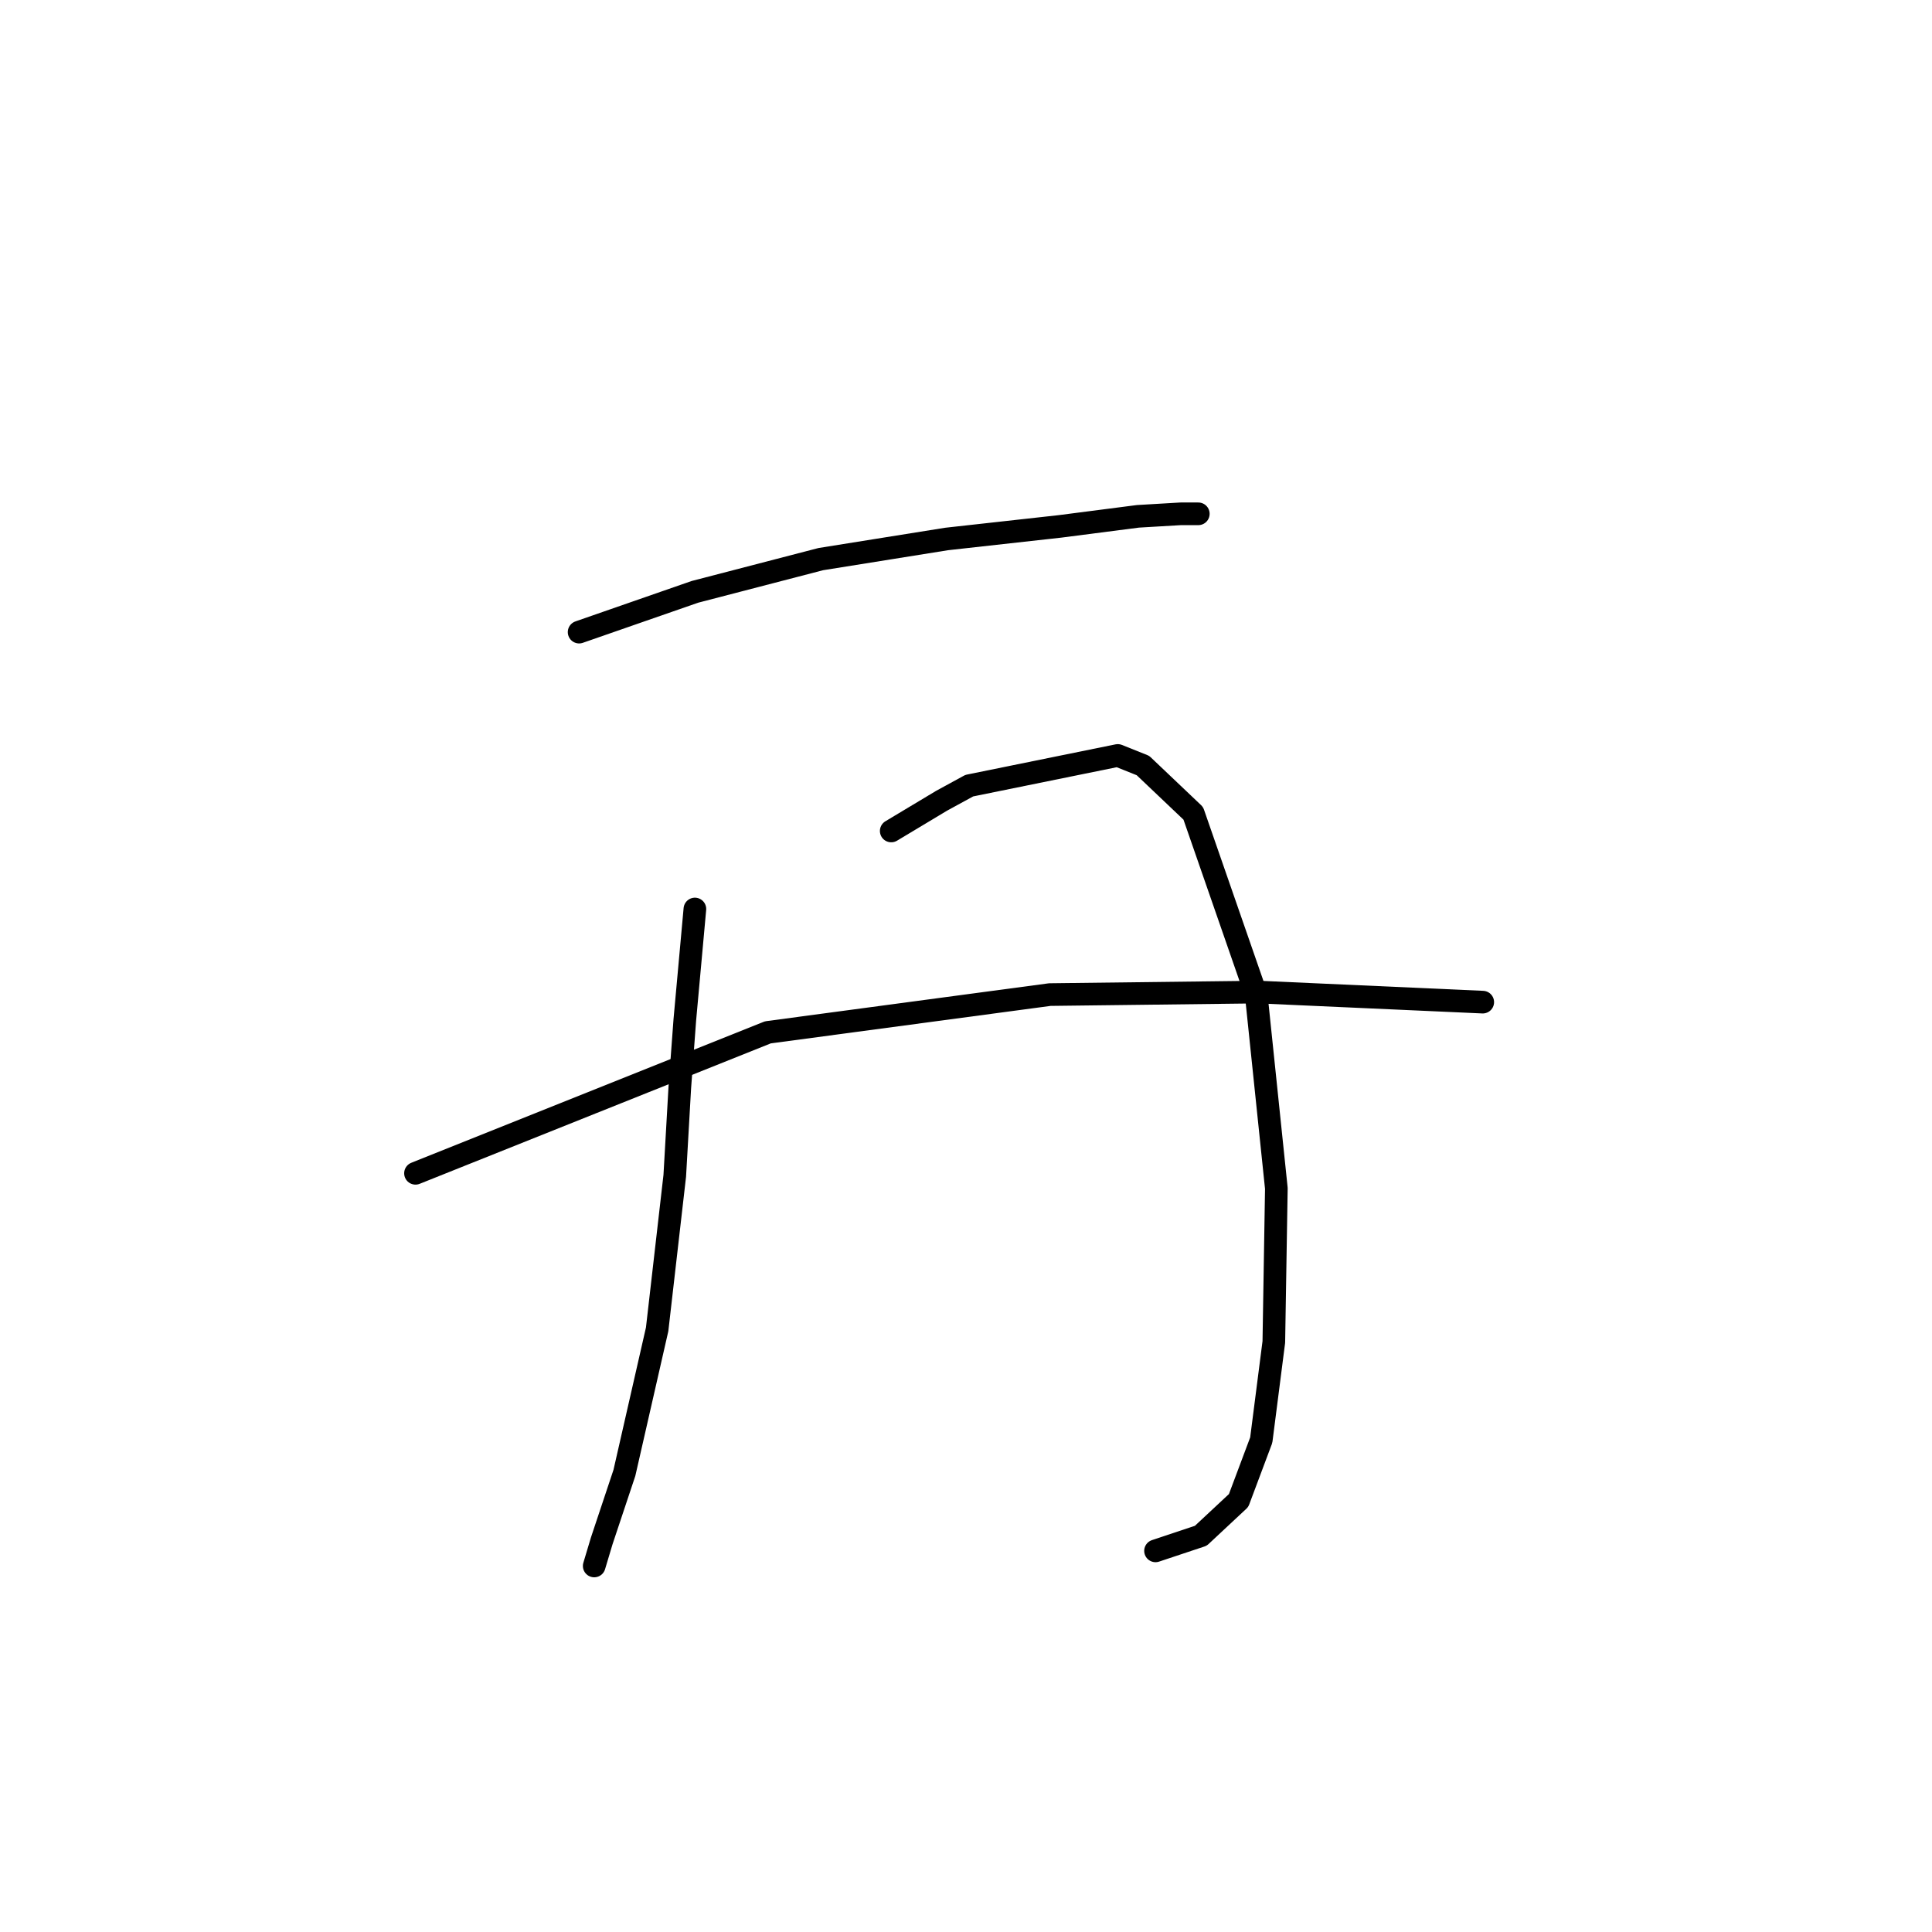<?xml version="1.0" standalone="no"?>
    <svg width="256" height="256" xmlns="http://www.w3.org/2000/svg" version="1.1">
    <polyline stroke="black" stroke-width="3" stroke-linecap="round" fill="transparent" stroke-linejoin="round" points="76.735 83.759 84.406 81.091 92.077 78.423 108.754 74.087 125.43 71.418 140.439 69.751 150.779 68.417 156.448 68.083 157.783 68.083 158.783 68.083 158.783 68.083 " />
        <polyline stroke="black" stroke-width="3" stroke-linecap="round" fill="transparent" stroke-linejoin="round" points="92.077 120.448 91.41 127.785 90.743 135.123 90.076 144.128 89.409 155.802 87.074 176.147 82.738 195.159 79.736 204.164 78.736 207.499 78.736 207.499 " />
        <polyline stroke="black" stroke-width="3" stroke-linecap="round" fill="transparent" stroke-linejoin="round" points="118.092 110.108 121.428 108.107 124.763 106.106 128.432 104.104 148.11 100.102 151.446 101.436 158.116 107.773 166.454 131.788 169.123 157.469 168.789 177.815 167.122 190.823 164.12 198.827 159.117 203.497 153.113 205.498 153.113 205.498 " />
        <polyline stroke="black" stroke-width="3" stroke-linecap="round" fill="transparent" stroke-linejoin="round" points="55.055 155.468 78.402 146.129 101.749 136.791 139.105 131.788 166.788 131.454 196.472 132.788 196.472 132.788 " />
        </svg>